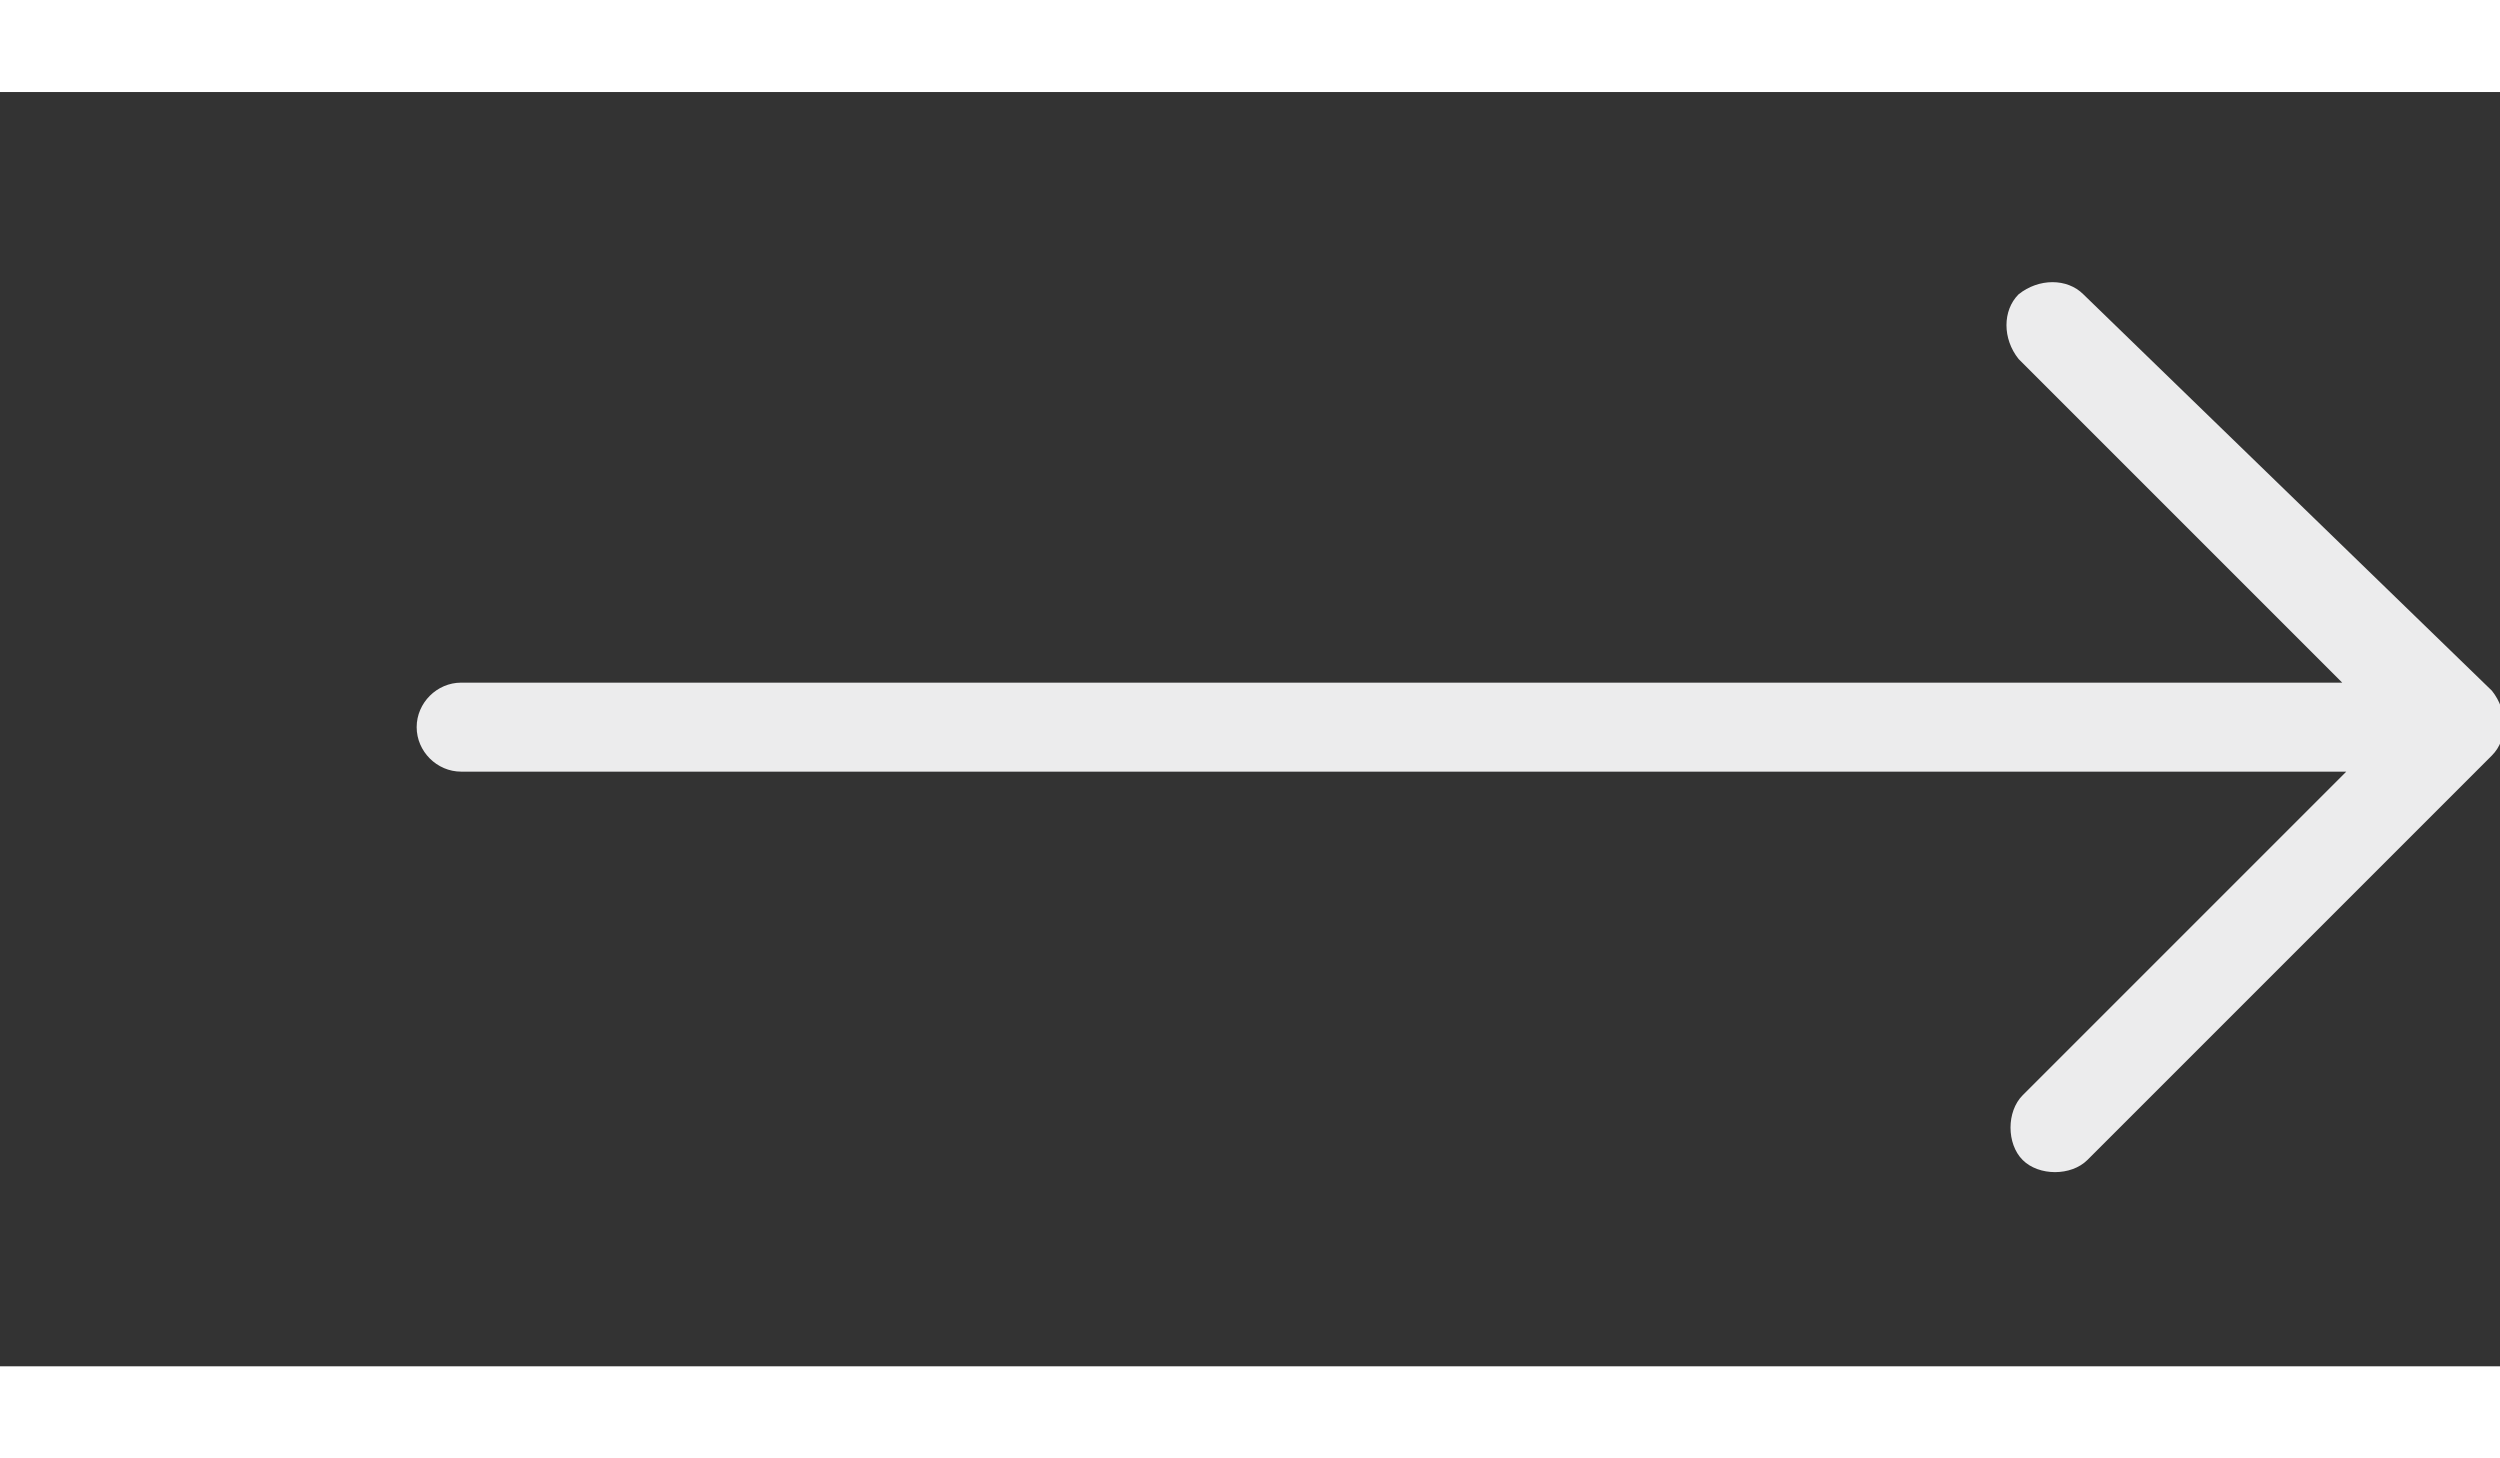 <?xml version="1.0" encoding="utf-8"?>
<!-- Generator: Adobe Illustrator 21.0.0, SVG Export Plug-In . SVG Version: 6.00 Build 0)  -->
<svg version="1.1" id="Capa_1" xmlns="http://www.w3.org/2000/svg" xmlns:xlink="http://www.w3.org/1999/xlink" x="0px" y="0px"
	 viewBox="0 0 61.8 31.5" style="enable-background:new 0 0 61.8 31.5;" xml:space="preserve" width="54px">
<rect x="0" y="0" width="61.8" height="31.5" fill="#333333" stroke="none"/>
<style type="text/css">
	.st0{fill:#ececed;}
</style>
<path class="st0" d="M51.5,5c-0.4-0.4-1.1-0.4-1.6,0c-0.4,0.4-0.4,1.1,0,1.6l8,8H11.4c-0.6,0-1.1,0.5-1.1,1.1s0.5,1.1,1.1,1.1H58
	l-8,8c-0.4,0.4-0.4,1.2,0,1.6c0.4,0.4,1.2,0.4,1.6,0l10-10c0.4-0.4,0.4-1.1,0-1.6L51.5,5z"/>
</svg>
